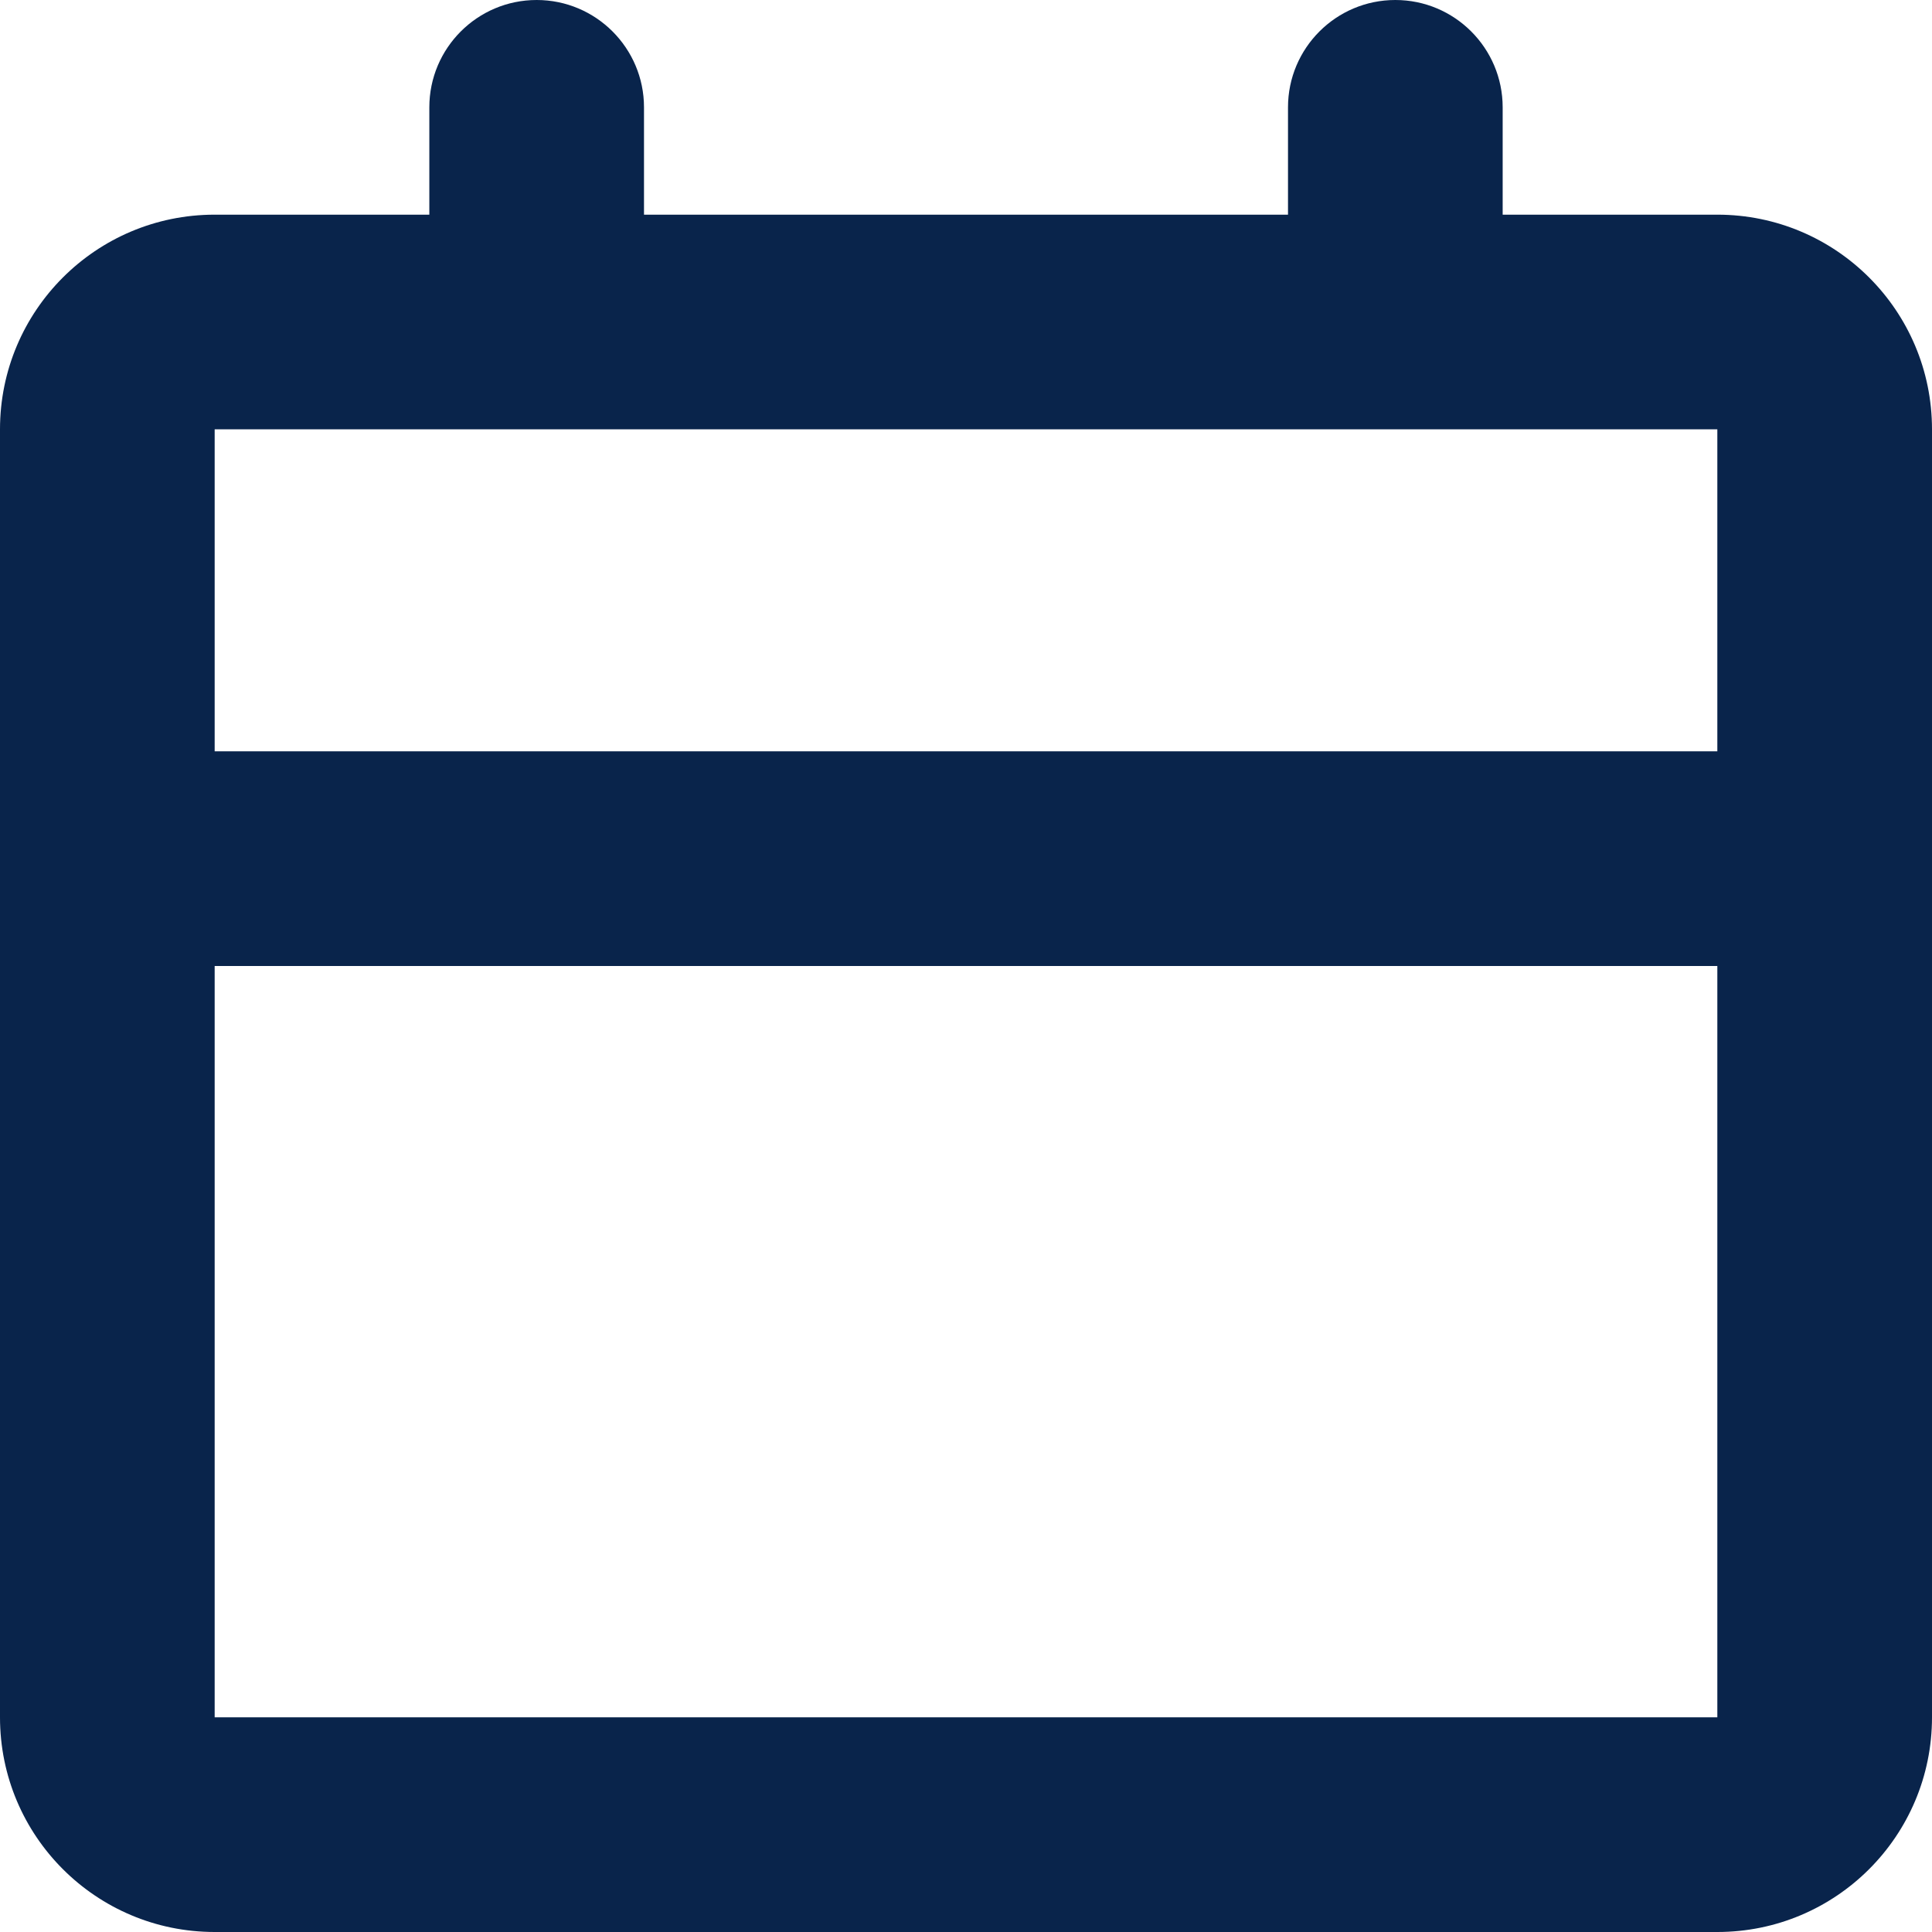 <svg width="18" height="18" viewBox="0 0 18 18" fill="none" xmlns="http://www.w3.org/2000/svg">
<path id="calendar_line" fill-rule="evenodd" clip-rule="evenodd" d="M5 0C4.448 0 4 0.448 4 1V2H2C0.895 2 0 2.895 0 4V16C0 17.105 0.895 18 2 18H16C17.105 18 18 17.105 18 16V4C18 2.895 17.105 2 16 2H14V1C14 0.448 13.552 0 13 0C12.448 0 12 0.448 12 1V2H6V1C6 0.448 5.552 0 5 0ZM16 4V7H2V4L16 4ZM2 9V16H16V9H2Z" fill="#09244B"/>
</svg>

